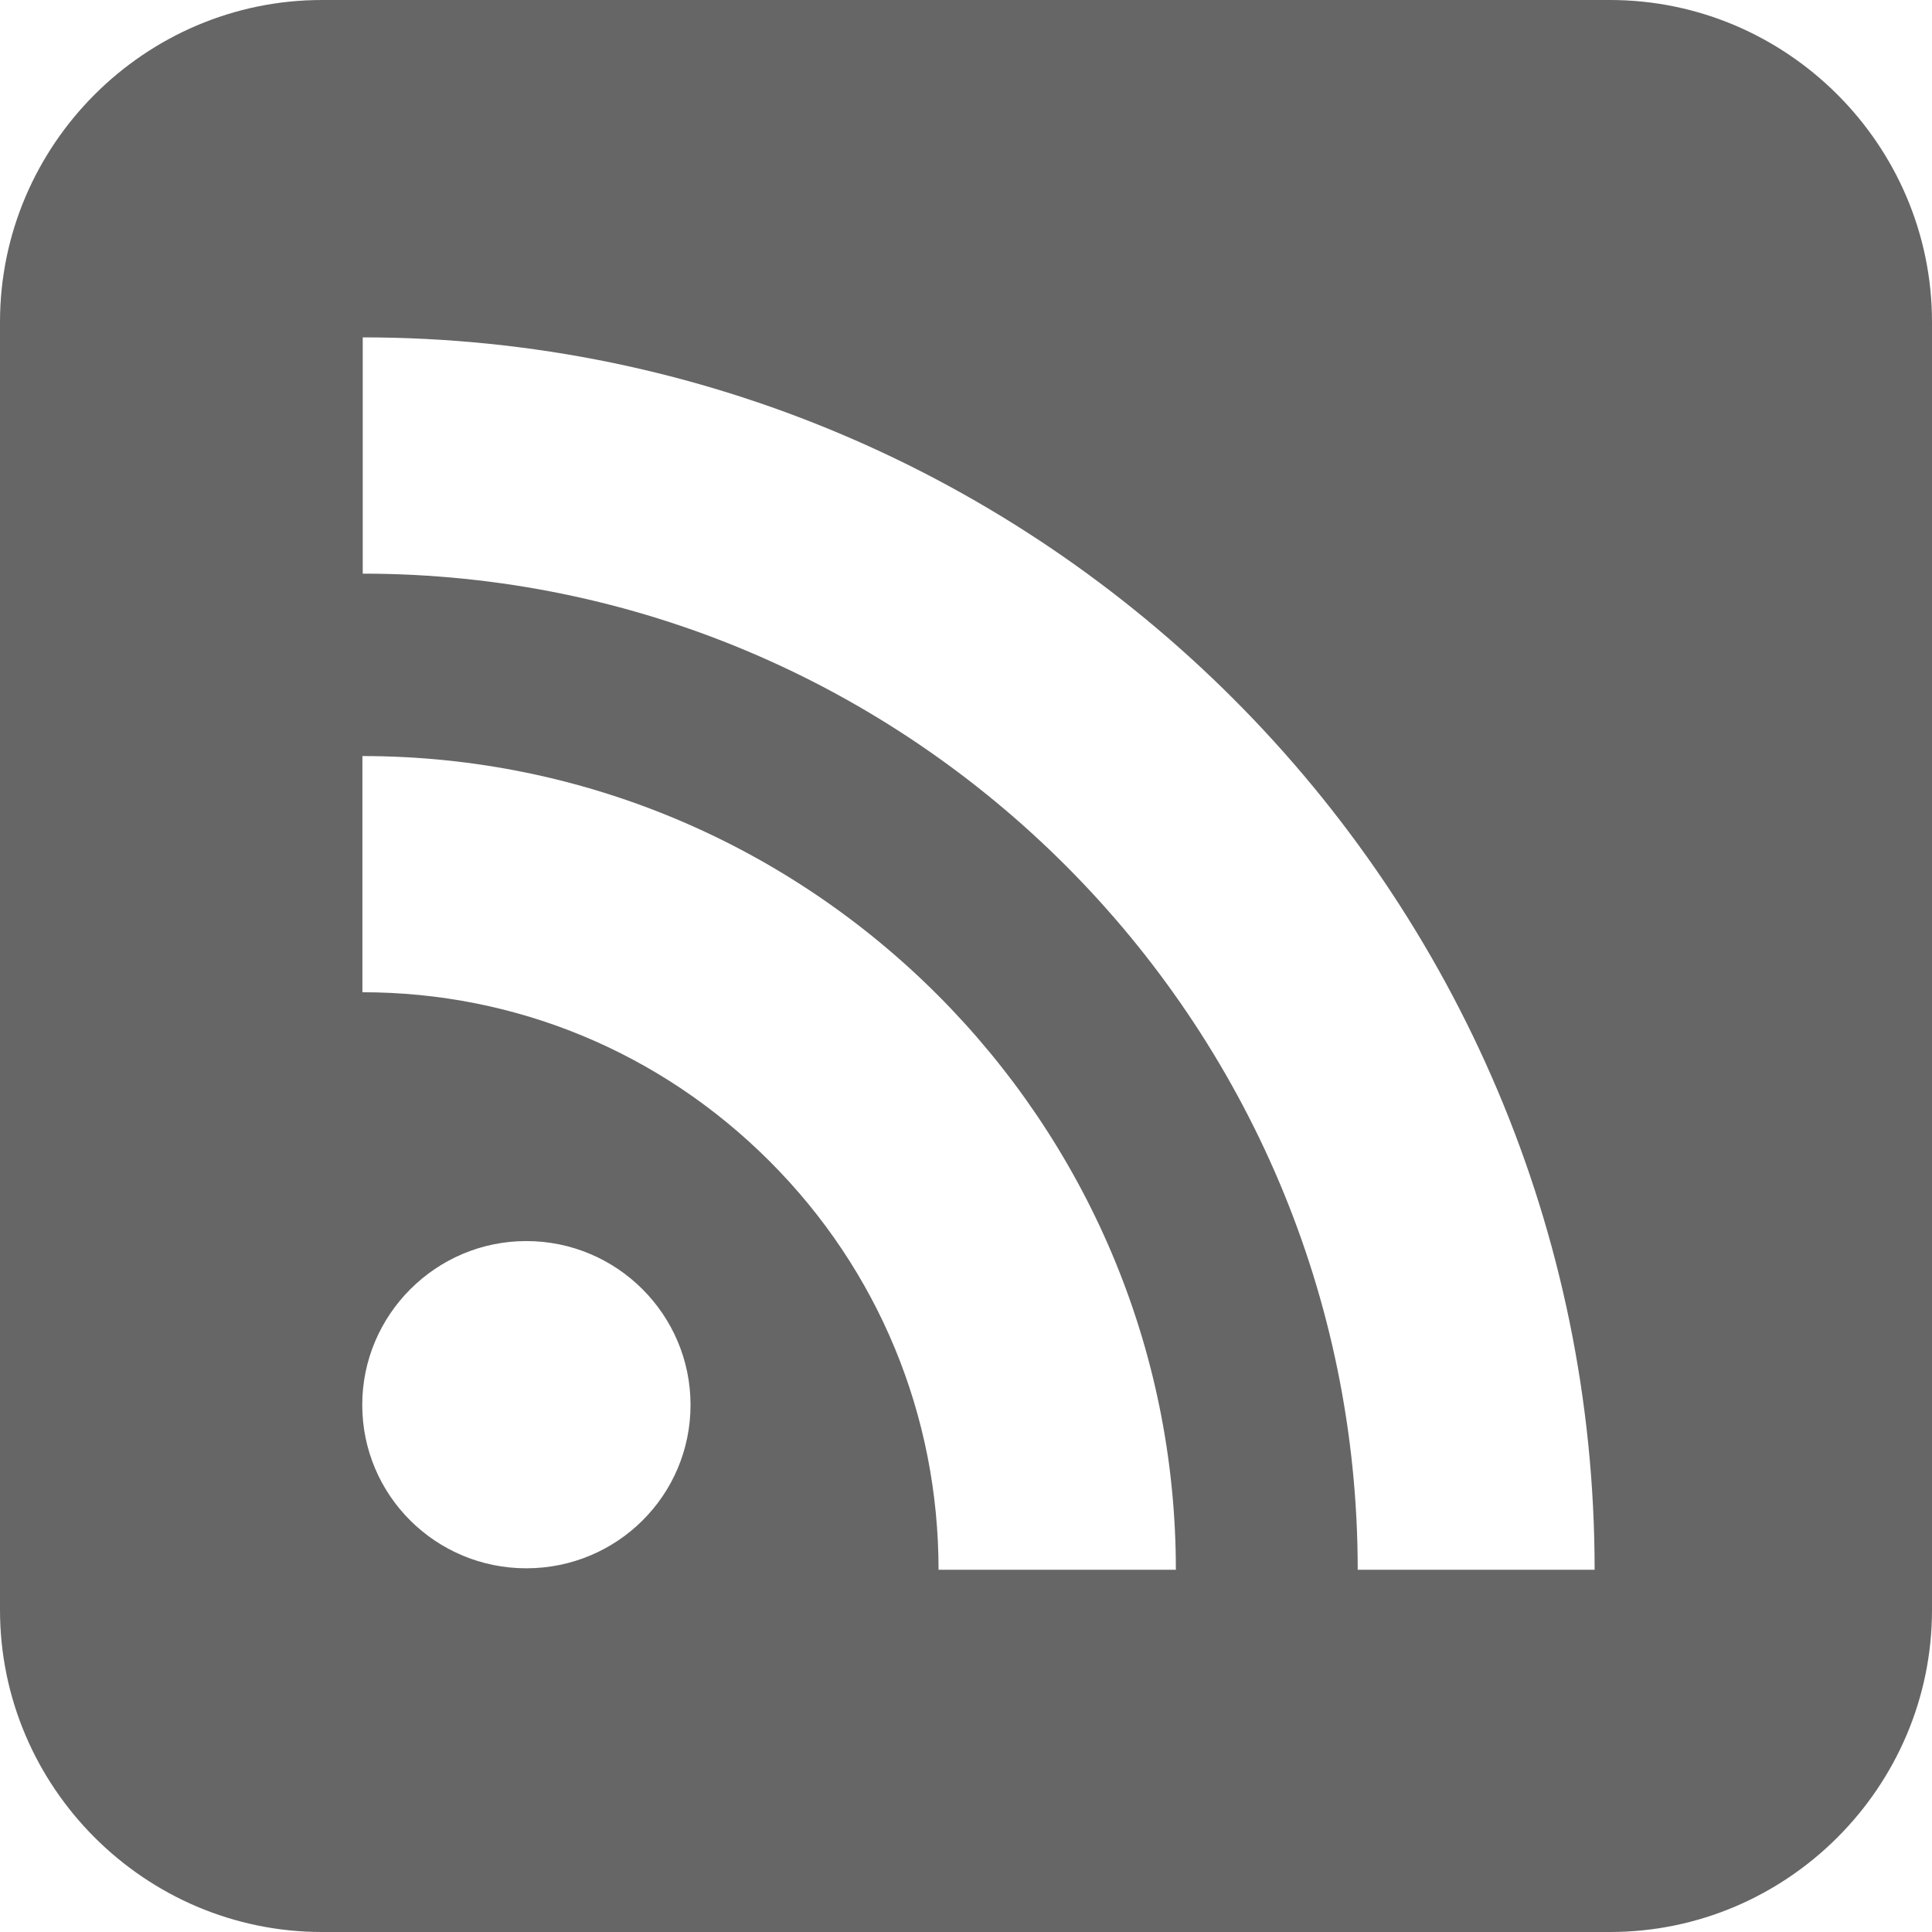 <?xml version="1.0" encoding="utf-8"?> <!-- Generator: IcoMoon.io --> <!DOCTYPE svg PUBLIC "-//W3C//DTD SVG 1.1//EN" "http://www.w3.org/Graphics/SVG/1.1/DTD/svg11.dtd"> <svg width="24" height="24" viewBox="0 0 24 24" xmlns="http://www.w3.org/2000/svg" xmlns:xlink="http://www.w3.org/1999/xlink" fill="#666666"><g><path d="M 20,0L 4,0 C 1.8,0,0,1.8,0,4l0,15.999 C0,22.201, 1.8,24, 4,24L 20,24 c 2.2,0, 4-1.799, 4-4L 24,4 C 24,1.8, 22.2,0, 20,0z M 6.538,19.482C 5.413,19.482, 4.5,18.576, 4.5,17.452 c0-1.118, 0.913-2.035, 2.038-2.035c 1.129,0, 2.040,0.917, 2.040,2.035C 8.578,18.576, 7.666,19.482, 6.538,19.482z M 11.659,19.5c0-1.917-0.746-3.722-2.097-5.073c-1.353-1.354-3.149-2.101-5.060-2.101L 4.502,9.392 c 5.57,0, 10.105,4.534, 10.105,10.108L 11.659,19.5L 11.659,19.5z M 16.866,19.5 c0-6.822-5.547-12.374-12.36-12.374L 4.506,4.191 c 8.438,0, 15.303,6.87, 15.303,15.309L 16.866,19.5L 16.866,19.5z"></path></g></svg>